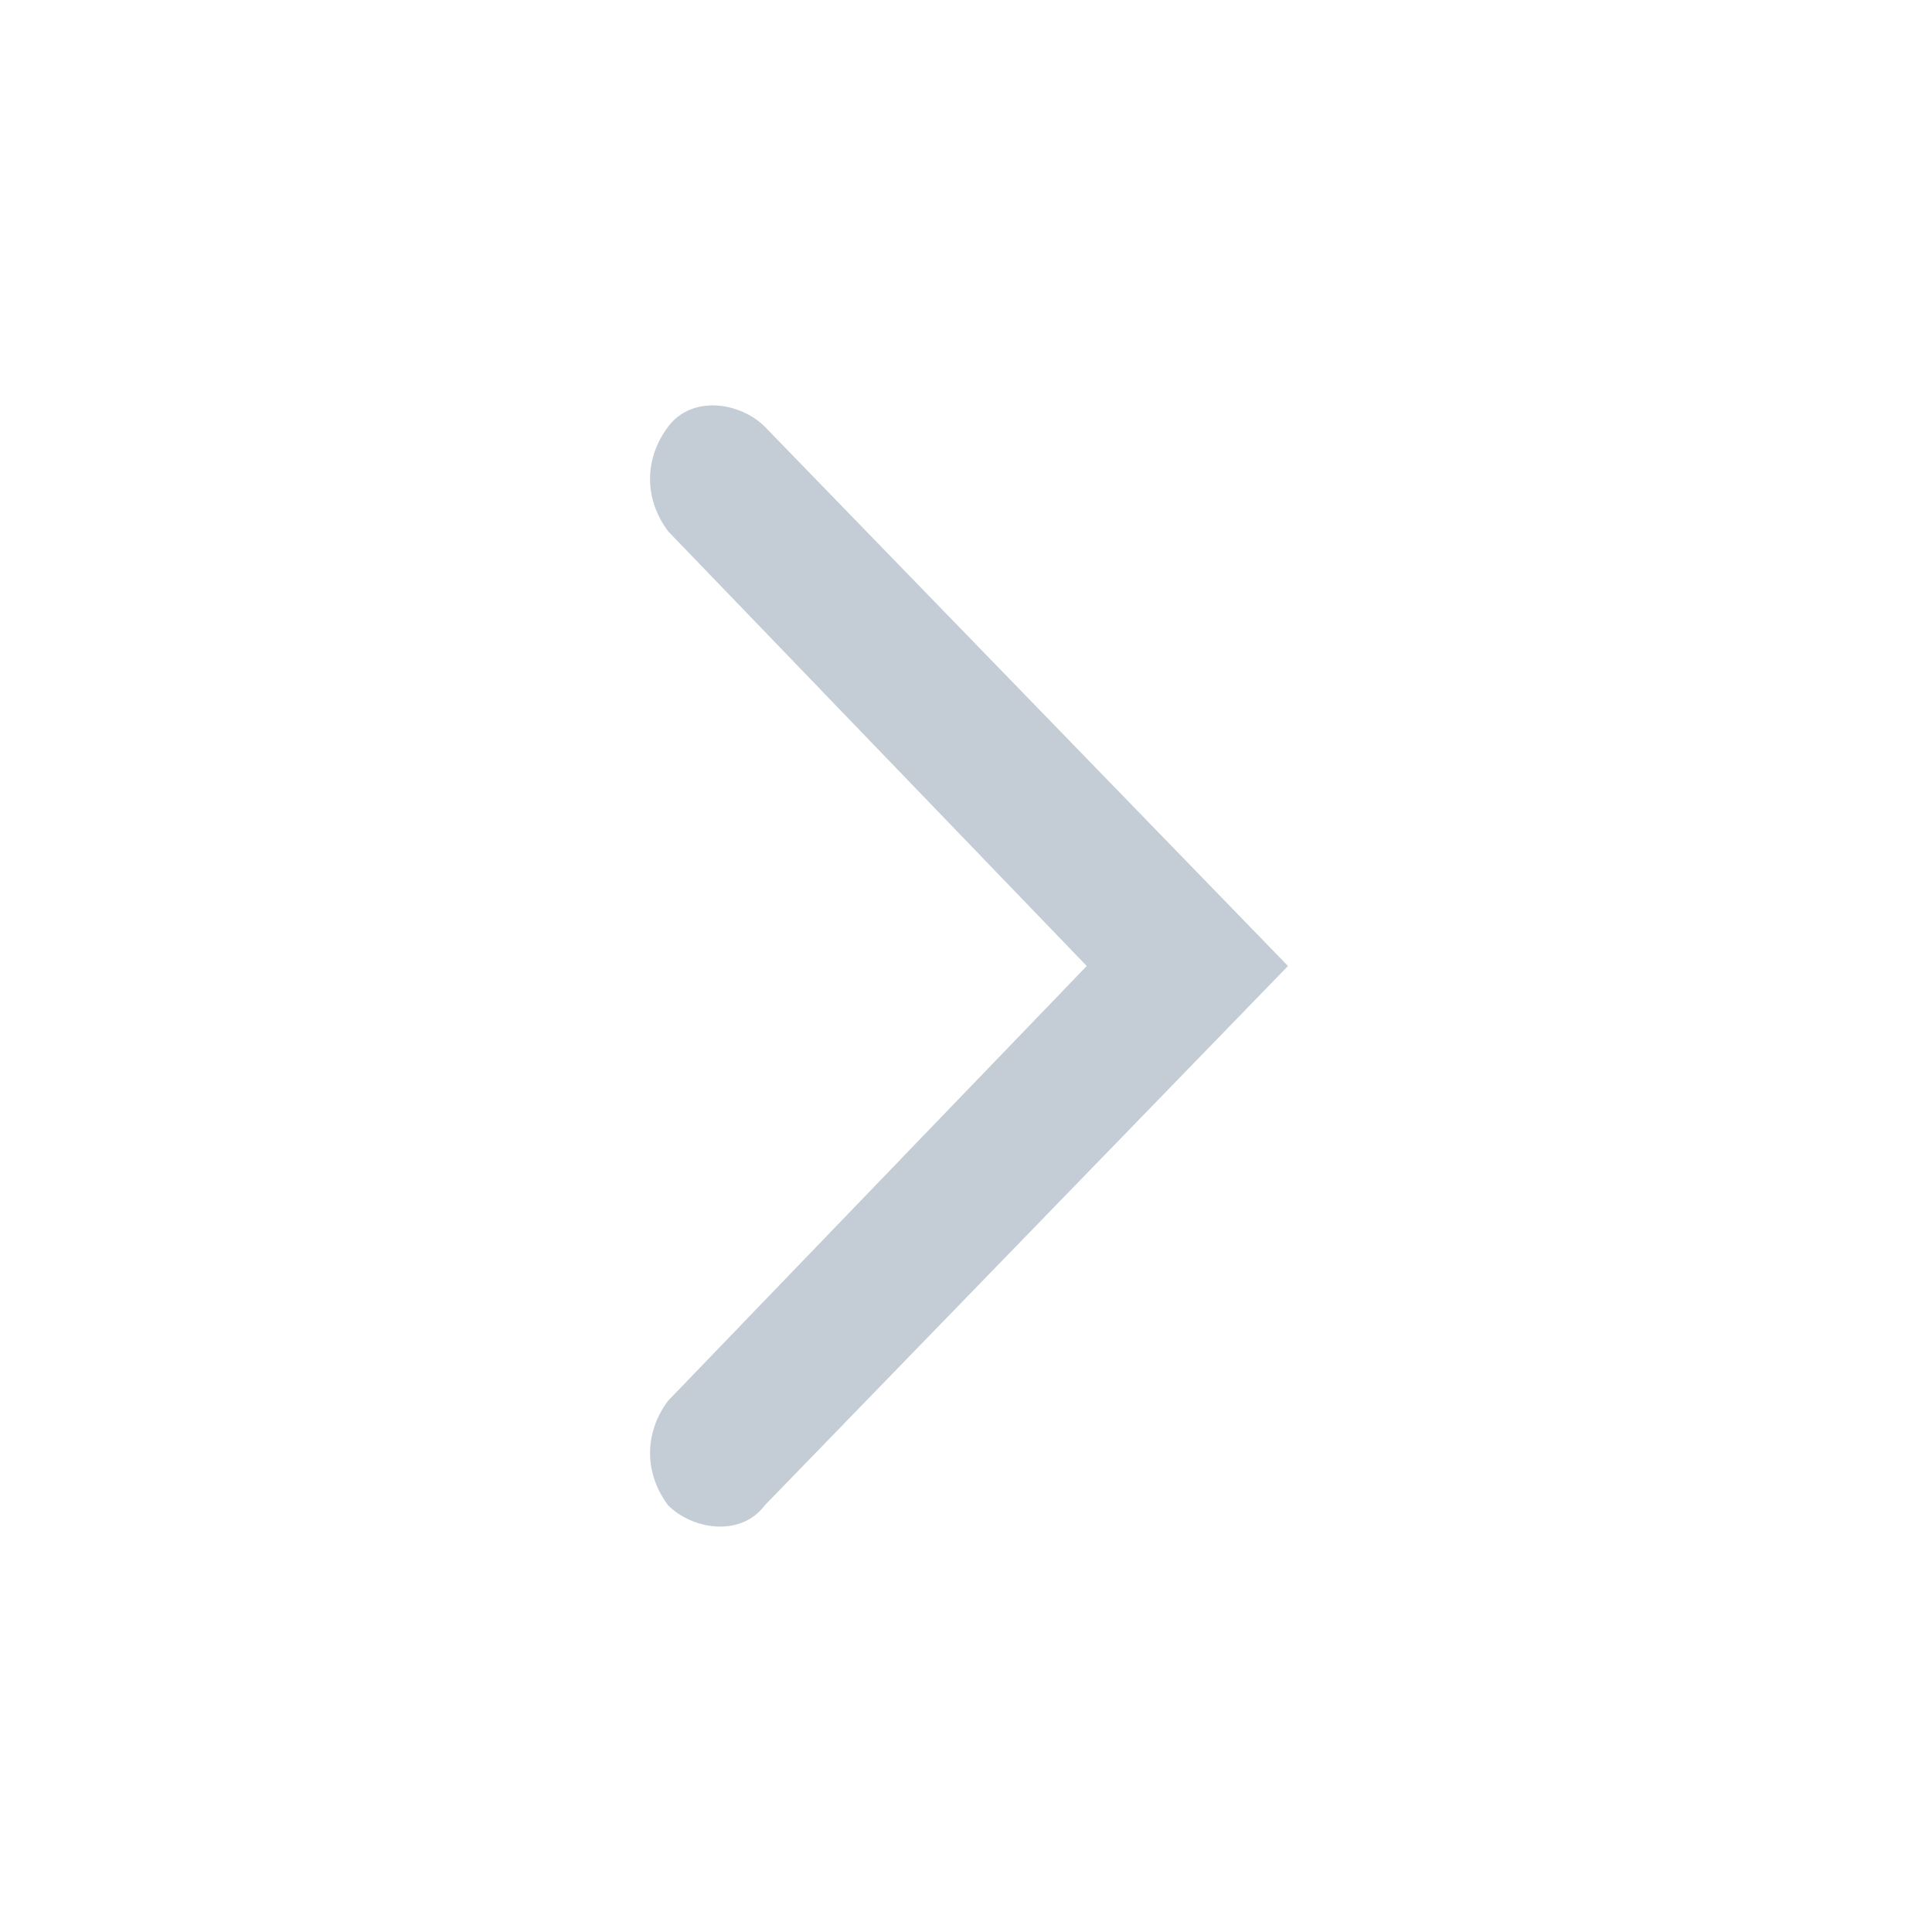 <?xml version="1.0" encoding="utf-8"?>
<!-- Generator: Adobe Illustrator 22.0.1, SVG Export Plug-In . SVG Version: 6.00 Build 0)  -->
<svg version="1.1" id="Layer_1" xmlns="http://www.w3.org/2000/svg" xmlns:xlink="http://www.w3.org/1999/xlink" x="0px" y="0px"
	 viewBox="0 0 24 24" style="enable-background:new 0 0 24 24;" xml:space="preserve">
<path style="fill:#C4CDD5;" d="M13.5,12l-5.2,5.4c-0.3,0.4-0.3,0.9,0,1.3c0.3,0.3,0.9,0.4,1.2,0c0,0,0,0,0,0L16,12L9.5,5.3
	c-0.3-0.3-0.9-0.4-1.2,0c0,0,0,0,0,0c-0.3,0.4-0.3,0.9,0,1.3L13.5,12z"/>
</svg>

